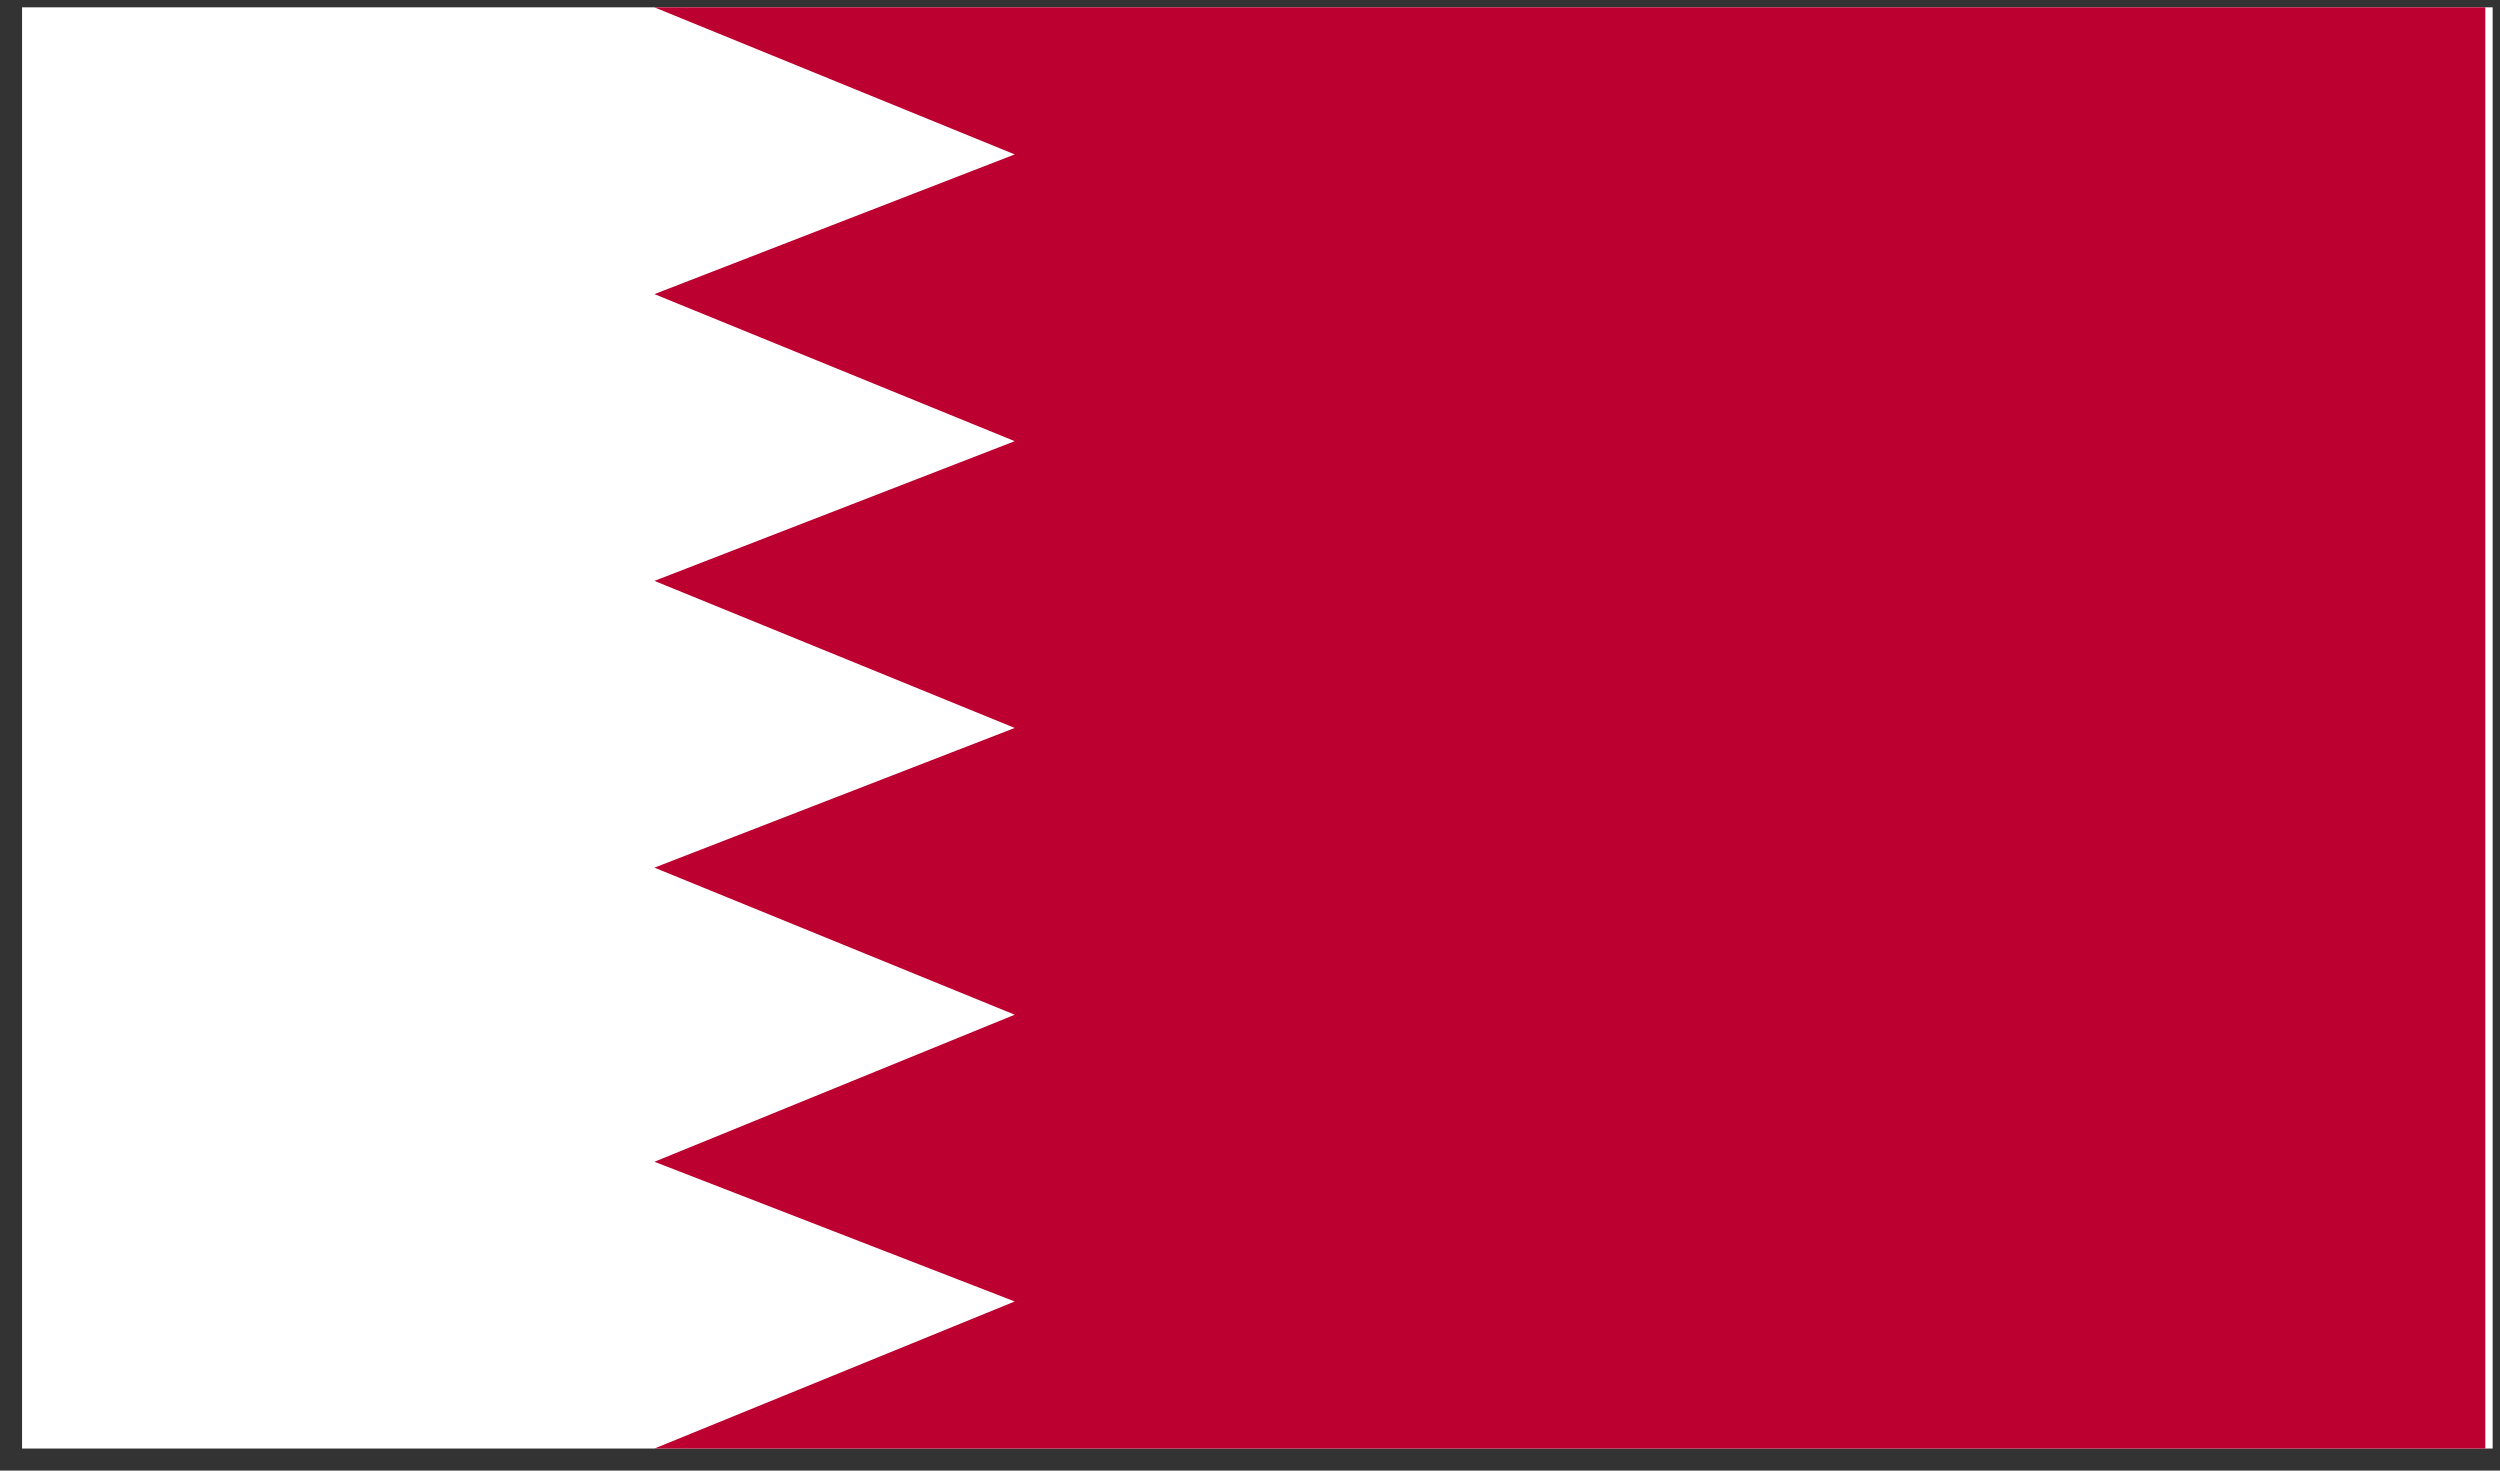 <?xml version="1.0" encoding="utf-8"?>
<!-- Generator: Adobe Illustrator 21.1.0, SVG Export Plug-In . SVG Version: 6.00 Build 0)  -->
<svg version="1.1" id="Calque_1" xmlns="http://www.w3.org/2000/svg" xmlns:xlink="http://www.w3.org/1999/xlink" x="0px" y="0px"
	 viewBox="0 0 34 20" style="enable-background:new 0 0 34 20;" xml:space="preserve">
<rect x="0" y="0" width="34" height="20" fill="#333333" stroke="none"/>
<style type="text/css">
	.st0{clip-path:url(#SVGID_2_);fill:#FFFFFF;}
	.st1{clip-path:url(#SVGID_2_);fill:#BC0130;}
</style>
<g id="BAHRAIN_3_">
	<g>
		<g>
			<defs>
				<rect id="SVGID_1_" x="0.3" y="0.1" width="33.6" height="19.6"/>
			</defs>
			<clipPath id="SVGID_2_">
				<use xlink:href="#SVGID_1_"  style="overflow:visible;"/>
			</clipPath>
			<rect x="0.3" y="0.1" class="st0" width="33.6" height="19.6"/>
			<polygon class="st1" points="8.9,0.1 13.8,2.1 8.9,4 13.8,6 8.9,7.9 13.8,9.9 8.9,11.8 13.8,13.8 8.9,15.8 13.8,17.7 8.9,19.7 
				33.8,19.7 33.8,0.1 			"/>
		</g>
	</g>
</g>
</svg>
